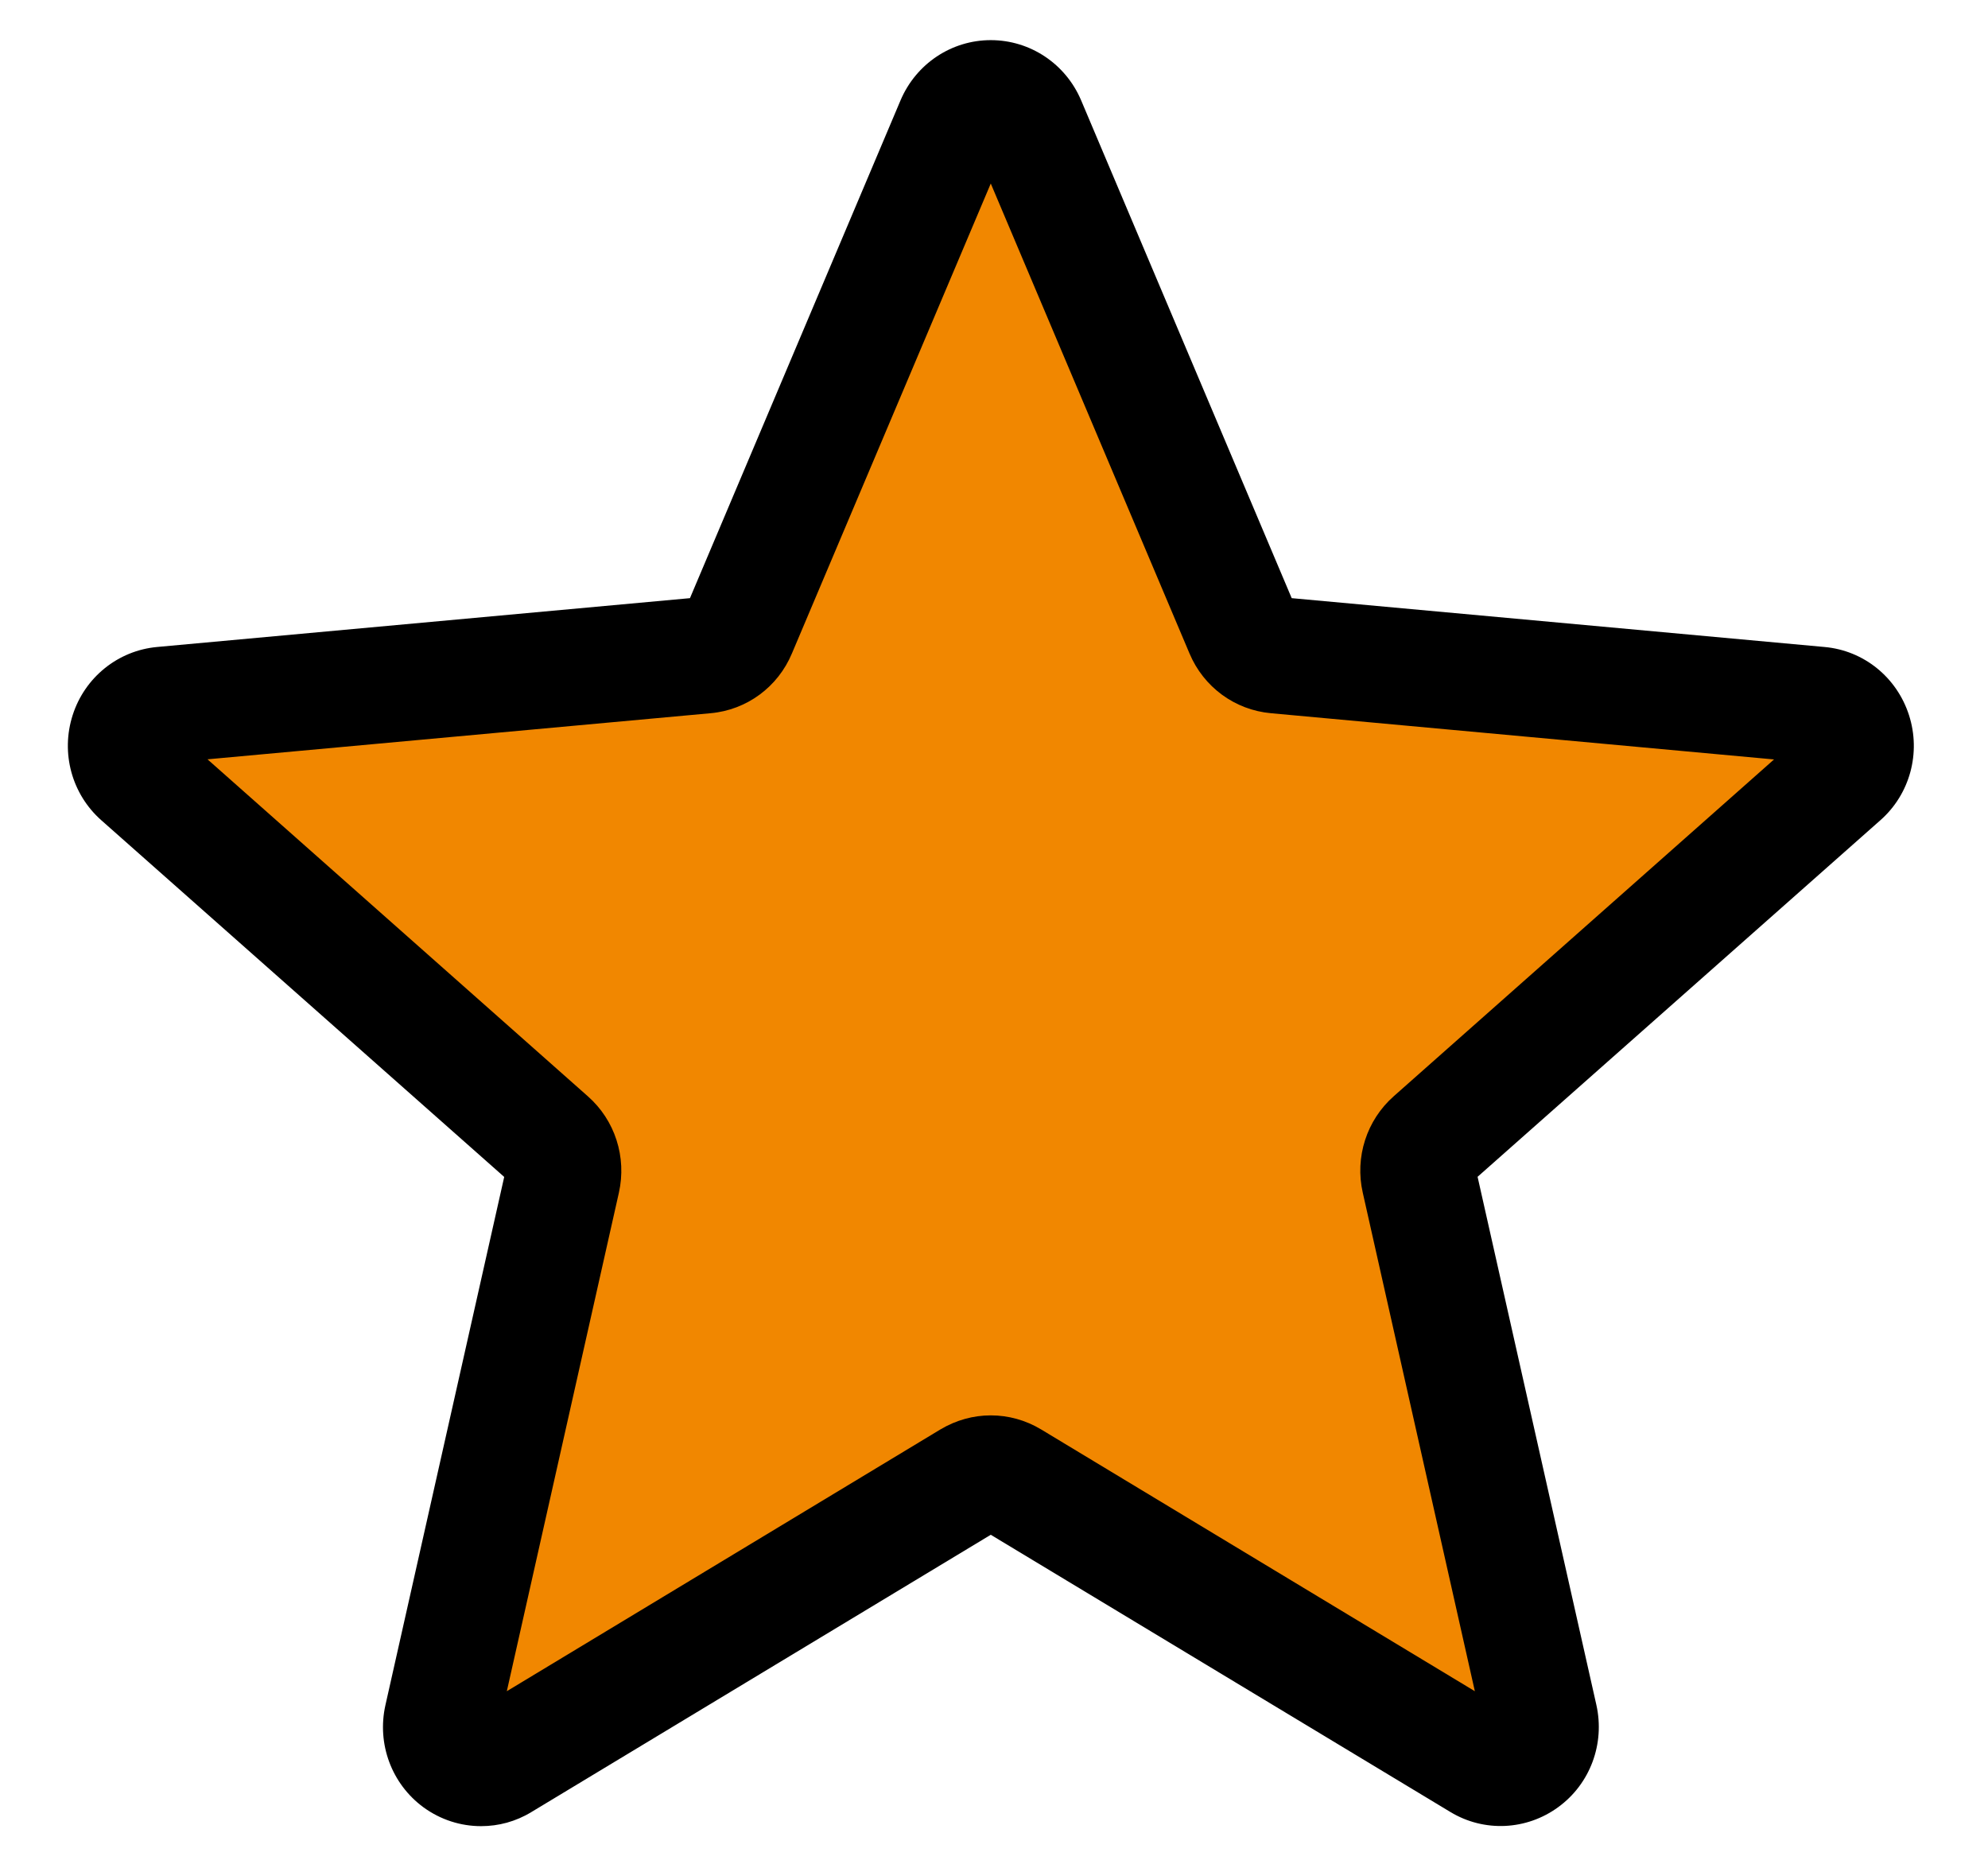 <svg width="16" height="15" viewBox="0 0 16 15" fill="none" xmlns="http://www.w3.org/2000/svg">
<g clip-path="url(#clip0)">
<path d="M15.043 5.831C14.95 5.54 14.695 5.334 14.393 5.306L10.291 4.93L8.669 1.097C8.55 0.816 8.277 0.635 7.975 0.635C7.672 0.635 7.4 0.817 7.28 1.098L5.658 4.931L1.556 5.307C1.254 5.334 0.999 5.54 0.906 5.831C0.813 6.121 0.899 6.439 1.127 6.641L4.228 9.386L3.314 13.451C3.247 13.75 3.362 14.059 3.608 14.239C3.739 14.336 3.894 14.385 4.05 14.385C4.184 14.385 4.318 14.349 4.437 14.276L7.975 12.141L11.511 14.276C11.77 14.433 12.096 14.419 12.342 14.239C12.587 14.059 12.703 13.751 12.636 13.452L11.721 9.386L14.822 6.641C15.05 6.44 15.137 6.122 15.043 5.831Z" fill="#F18700"/>
<path d="M3.872 14.697C3.708 14.697 3.547 14.646 3.409 14.546C3.152 14.358 3.032 14.035 3.102 13.723L4.058 9.472L0.816 6.602C0.578 6.392 0.487 6.06 0.585 5.755C0.682 5.452 0.949 5.236 1.264 5.207L5.553 4.814L7.248 0.807C7.373 0.513 7.658 0.323 7.974 0.323C8.291 0.323 8.576 0.513 8.701 0.807L10.396 4.814L14.684 5.207C15 5.235 15.266 5.451 15.364 5.755C15.462 6.059 15.372 6.392 15.133 6.602L11.892 9.471L12.848 13.721C12.918 14.034 12.798 14.357 12.541 14.544C12.285 14.731 11.944 14.747 11.673 14.583L7.974 12.352L4.276 14.584C4.151 14.66 4.012 14.697 3.872 14.697ZM7.974 11.391C8.115 11.391 8.254 11.429 8.379 11.504L11.87 13.611L10.968 9.599C10.903 9.313 10.999 9.015 11.218 8.822L14.278 6.112L10.229 5.74C9.939 5.714 9.687 5.53 9.573 5.258L7.974 1.477L6.374 5.258C6.261 5.529 6.01 5.714 5.719 5.74L1.67 6.111L4.73 8.822C4.95 9.015 5.045 9.313 4.981 9.599L4.079 13.611L7.569 11.504C7.695 11.429 7.834 11.391 7.974 11.391ZM5.52 4.892V4.892V4.892ZM10.428 4.89V4.89C10.428 4.89 10.428 4.89 10.428 4.89Z" fill="black"/>
</g>
<defs>
<clipPath id="clip0">
<rect width="14.857" height="15" fill="white" transform="translate(0.546)"/>
</clipPath>
</defs>
</svg>
